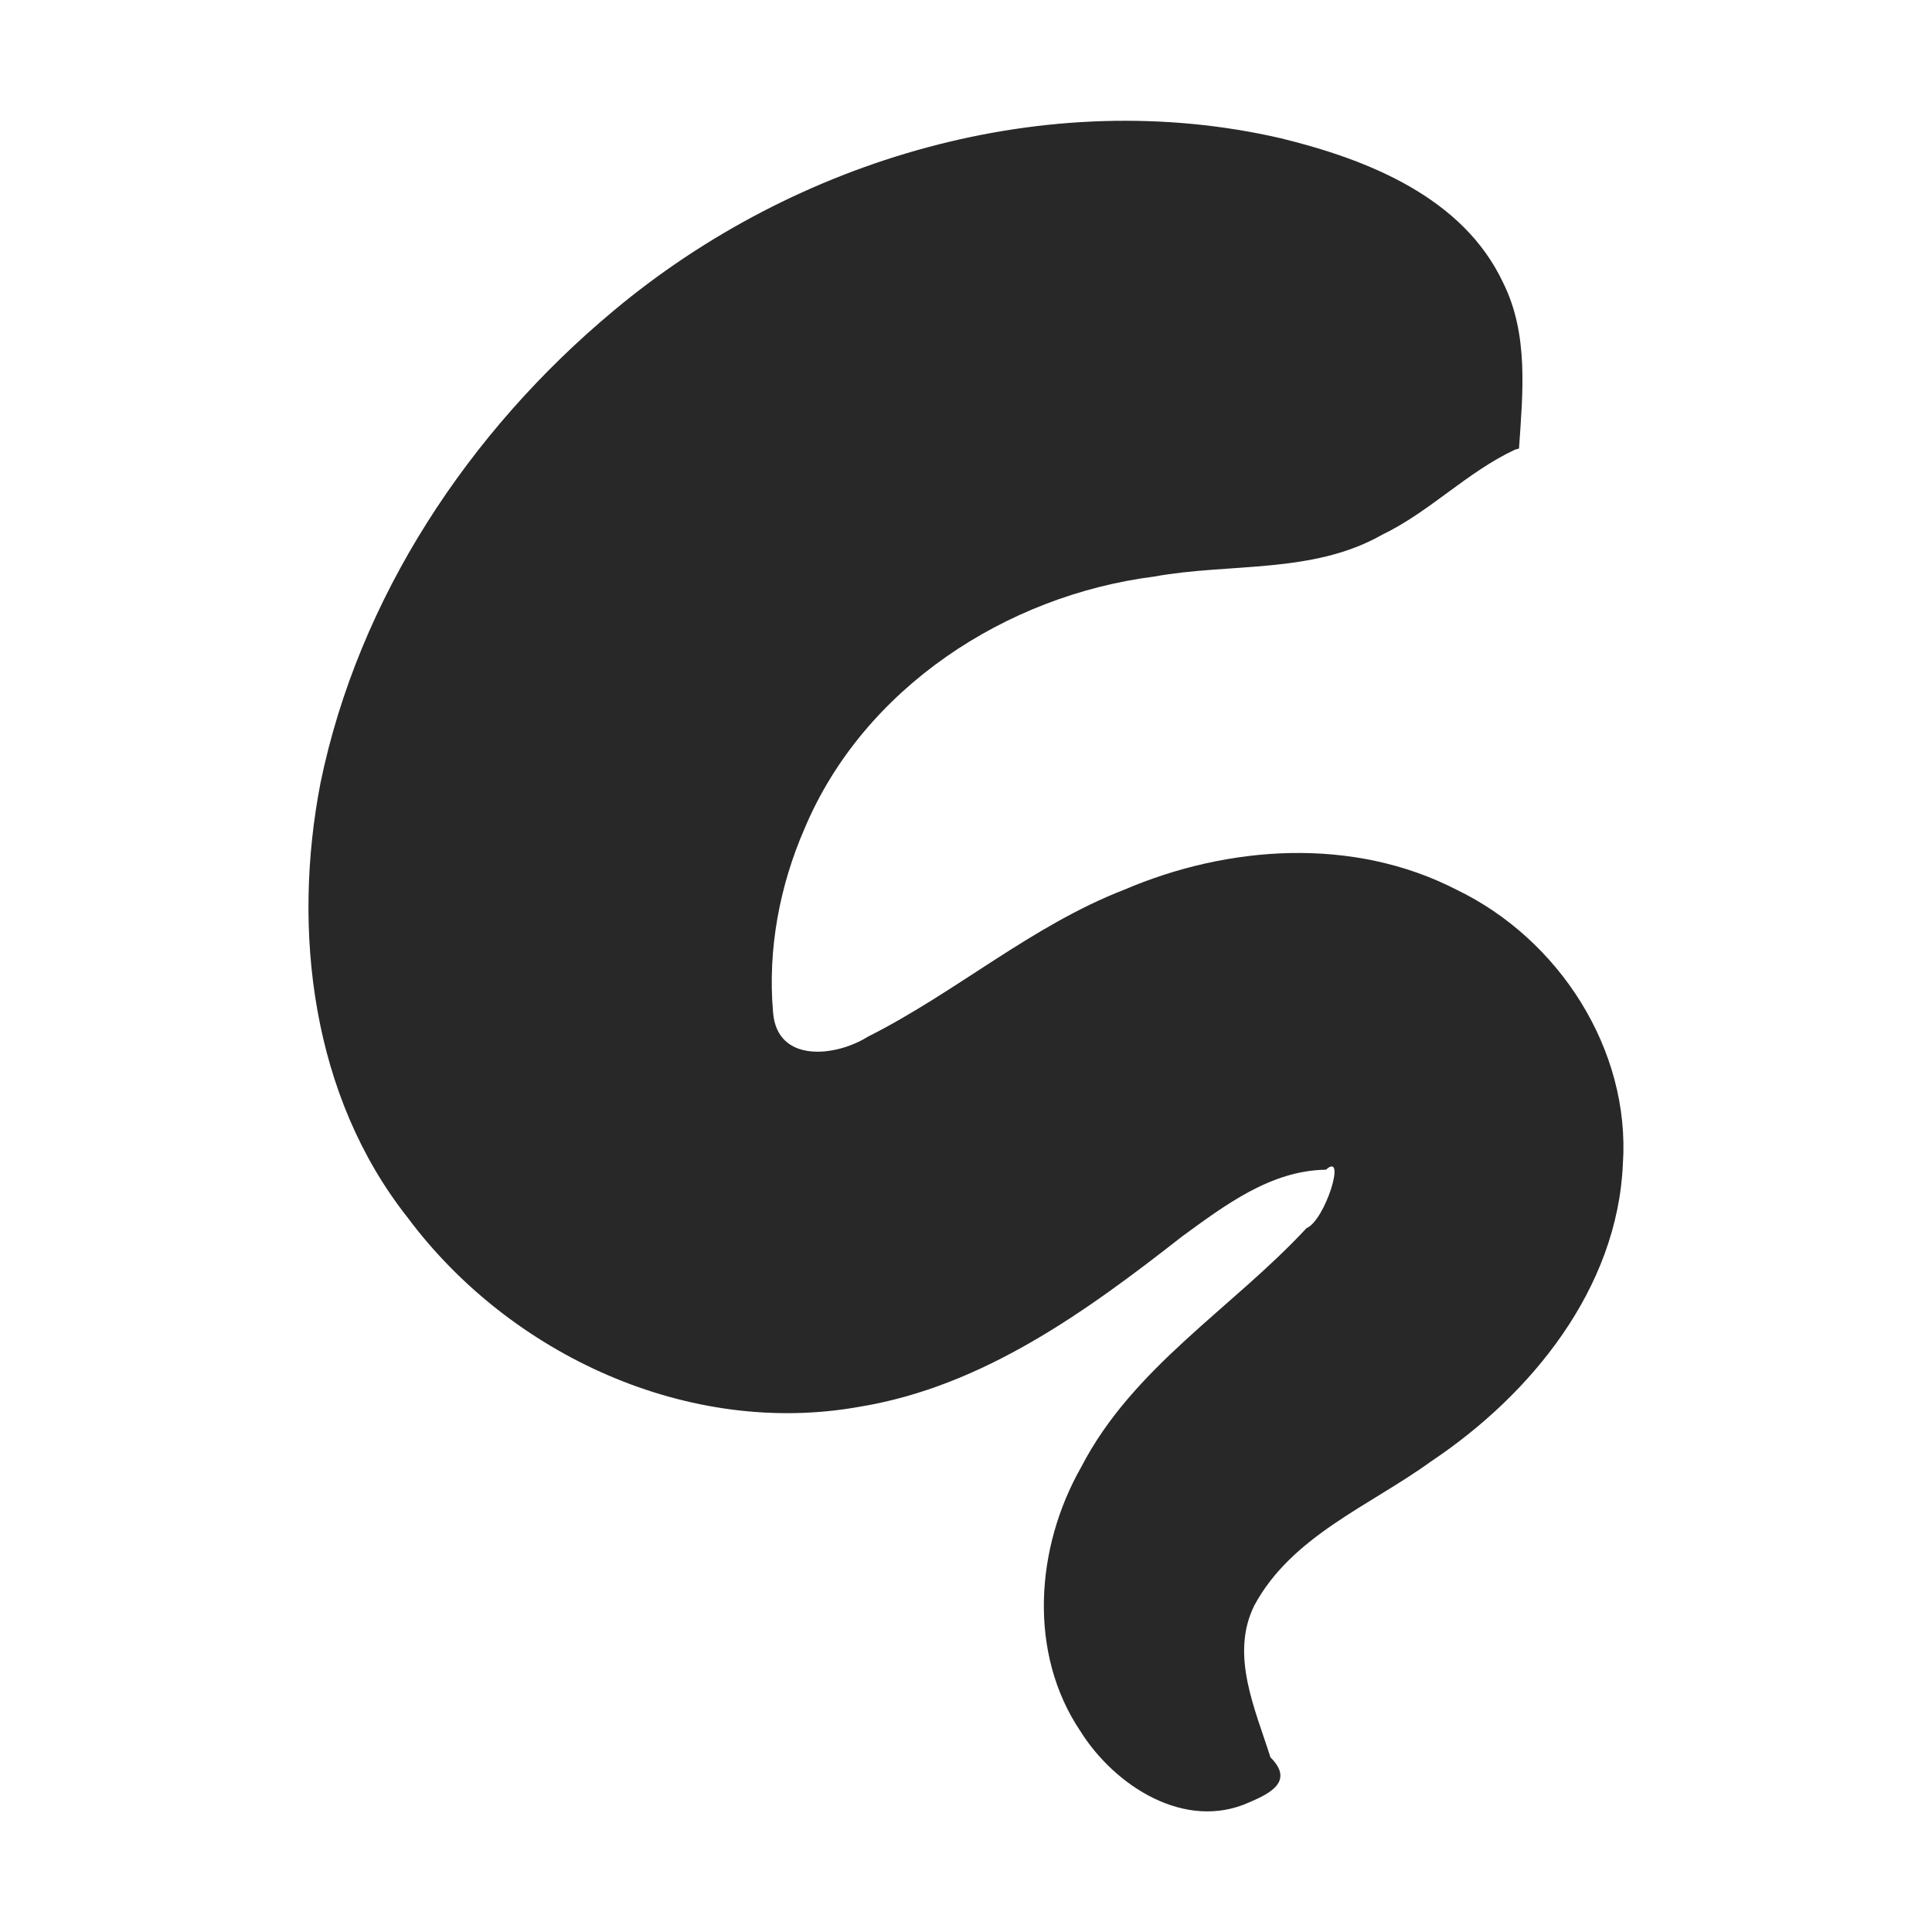 <svg width="16" height="16" version="1.1" xmlns="http://www.w3.org/2000/svg">
  <defs>
    <style id="current-color-scheme" type="text/css">.ColorScheme-Text { color:#282828; } .ColorScheme-Highlight { color:#458588; }</style>
  </defs>
  <path class="ColorScheme-Text" d="m12.58 3.712c0.031-0.457 0.081-0.943-0.131-1.369-0.333-0.711-1.126-1.023-1.842-1.198-1.934-0.446-4.019 0.168-5.525 1.428-1.197 0.997-2.112 2.376-2.428 3.912-0.237 1.225-0.071 2.594 0.72 3.596 0.848 1.14 2.332 1.826 3.751 1.568 1.016-0.168 1.871-0.788 2.663-1.408 0.354-0.258 0.735-0.548 1.193-0.554 0.174-0.158-0.008 0.422-0.161 0.484-0.616 0.664-1.439 1.152-1.866 1.979-0.378 0.663-0.444 1.54-0.004 2.191 0.282 0.448 0.862 0.825 1.394 0.586 0.187-0.079 0.371-0.18 0.177-0.374-0.125-0.398-0.335-0.845-0.135-1.254 0.309-0.578 0.958-0.828 1.465-1.196 0.829-0.553 1.544-1.431 1.589-2.463 0.064-0.949-0.531-1.864-1.376-2.271-0.856-0.441-1.889-0.371-2.756 1.272e-4 -0.767 0.298-1.393 0.851-2.122 1.217-0.264 0.166-0.752 0.222-0.784-0.204-0.045-0.52 0.054-1.047 0.263-1.525 0.488-1.158 1.666-1.926 2.892-2.082 0.629-0.115 1.314-0.019 1.89-0.347 0.394-0.19 0.703-0.519 1.099-0.704l0.035-0.01z" fill="currentColor"/>
</svg>
